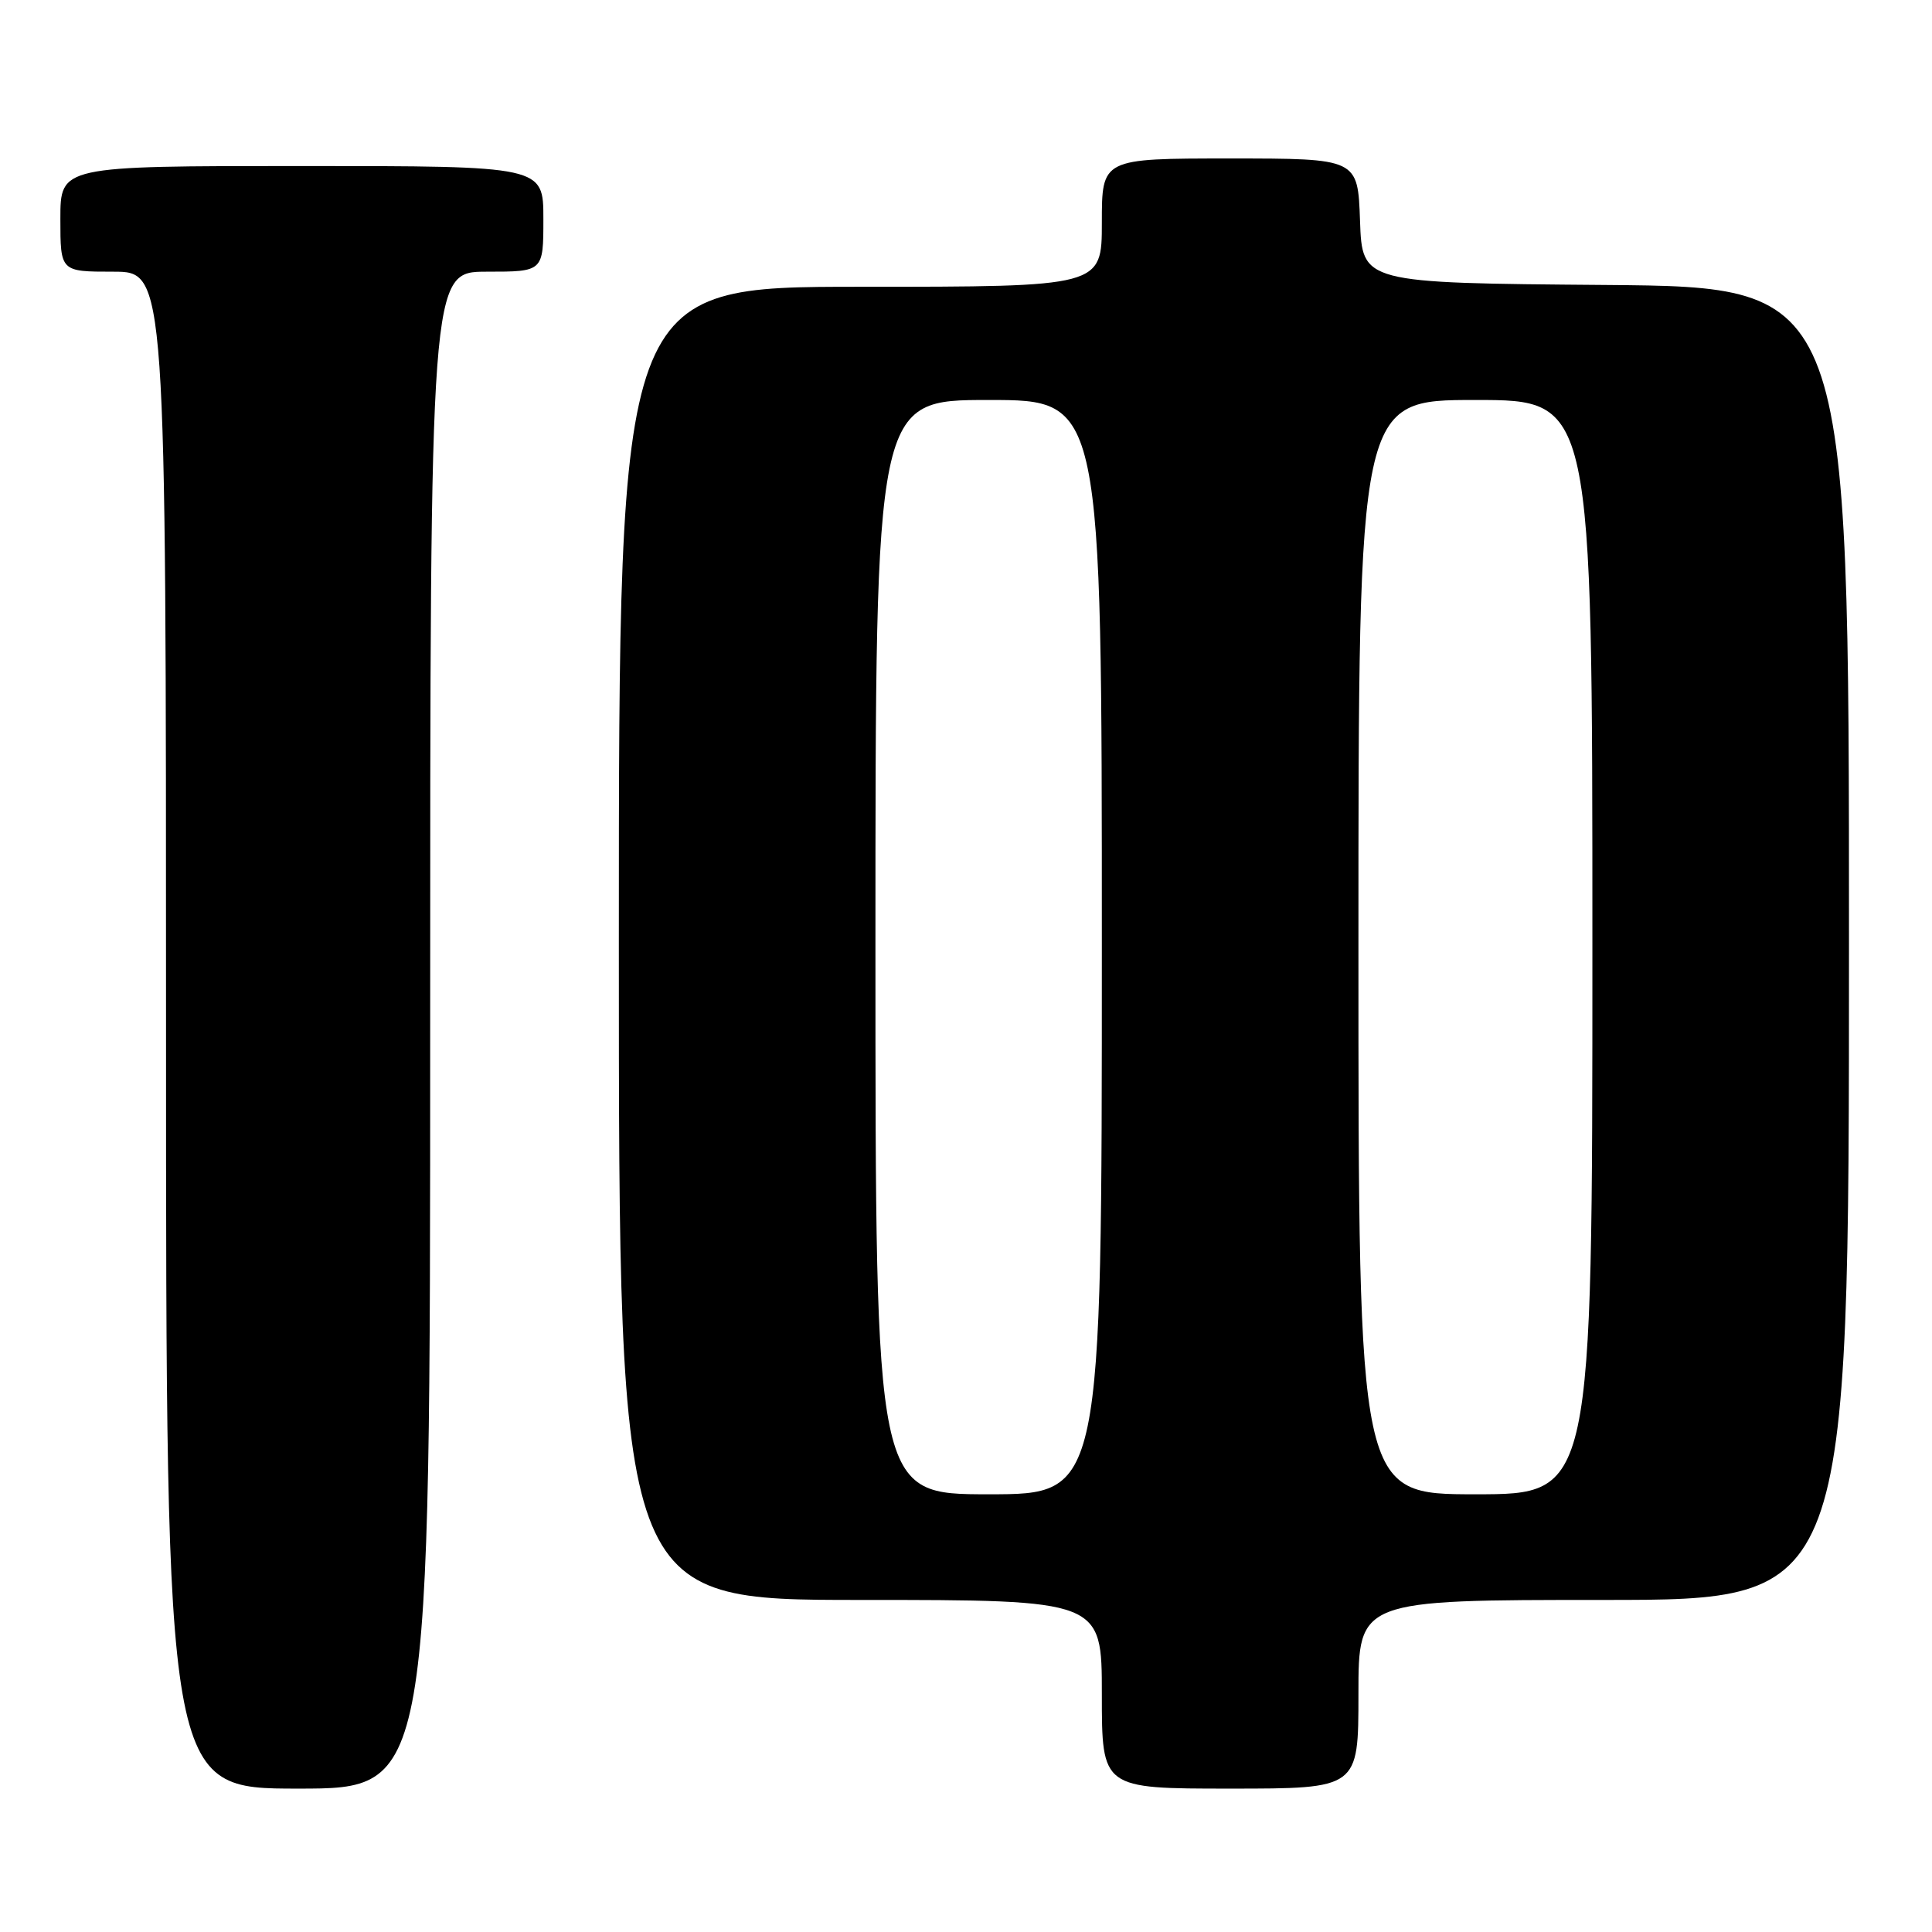 <?xml version="1.0" encoding="UTF-8" standalone="no"?>
<!DOCTYPE svg PUBLIC "-//W3C//DTD SVG 1.1//EN" "http://www.w3.org/Graphics/SVG/1.1/DTD/svg11.dtd" >
<svg xmlns="http://www.w3.org/2000/svg" xmlns:xlink="http://www.w3.org/1999/xlink" version="1.1" viewBox="0 0 256 256">
 <g >
 <path fill="currentColor"
d=" M 57.00 136.50 C 57.00 36.00 57.00 36.00 64.50 36.00 C 72.00 36.00 72.00 36.00 72.00 29.00 C 72.00 22.00 72.00 22.00 40.00 22.00 C 8.00 22.00 8.00 22.00 8.00 29.00 C 8.00 36.00 8.00 36.00 15.00 36.00 C 22.00 36.00 22.00 36.00 22.00 136.50 C 22.00 237.00 22.00 237.00 39.50 237.00 C 57.00 237.00 57.00 237.00 57.00 136.50 Z  M 180.00 224.50 C 180.00 212.00 180.00 212.00 212.50 212.00 C 245.00 212.00 245.00 212.00 245.00 125.01 C 245.00 38.03 245.00 38.03 212.75 37.76 C 180.50 37.50 180.50 37.50 180.21 29.25 C 179.92 21.00 179.92 21.00 162.96 21.00 C 146.00 21.00 146.00 21.00 146.00 29.50 C 146.00 38.00 146.00 38.00 114.00 38.00 C 82.00 38.00 82.00 38.00 82.00 125.00 C 82.00 212.00 82.00 212.00 114.00 212.00 C 146.00 212.00 146.00 212.00 146.00 224.50 C 146.00 237.00 146.00 237.00 163.00 237.00 C 180.00 237.00 180.00 237.00 180.00 224.50 Z  M 116.00 125.50 C 116.00 53.00 116.00 53.00 131.00 53.00 C 146.00 53.00 146.00 53.00 146.00 125.50 C 146.00 198.00 146.00 198.00 131.00 198.00 C 116.00 198.00 116.00 198.00 116.00 125.50 Z  M 180.00 125.50 C 180.00 53.00 180.00 53.00 195.50 53.00 C 211.00 53.00 211.00 53.00 211.00 125.50 C 211.00 198.00 211.00 198.00 195.50 198.00 C 180.00 198.00 180.00 198.00 180.00 125.50 Z "/>
</g>
</svg>